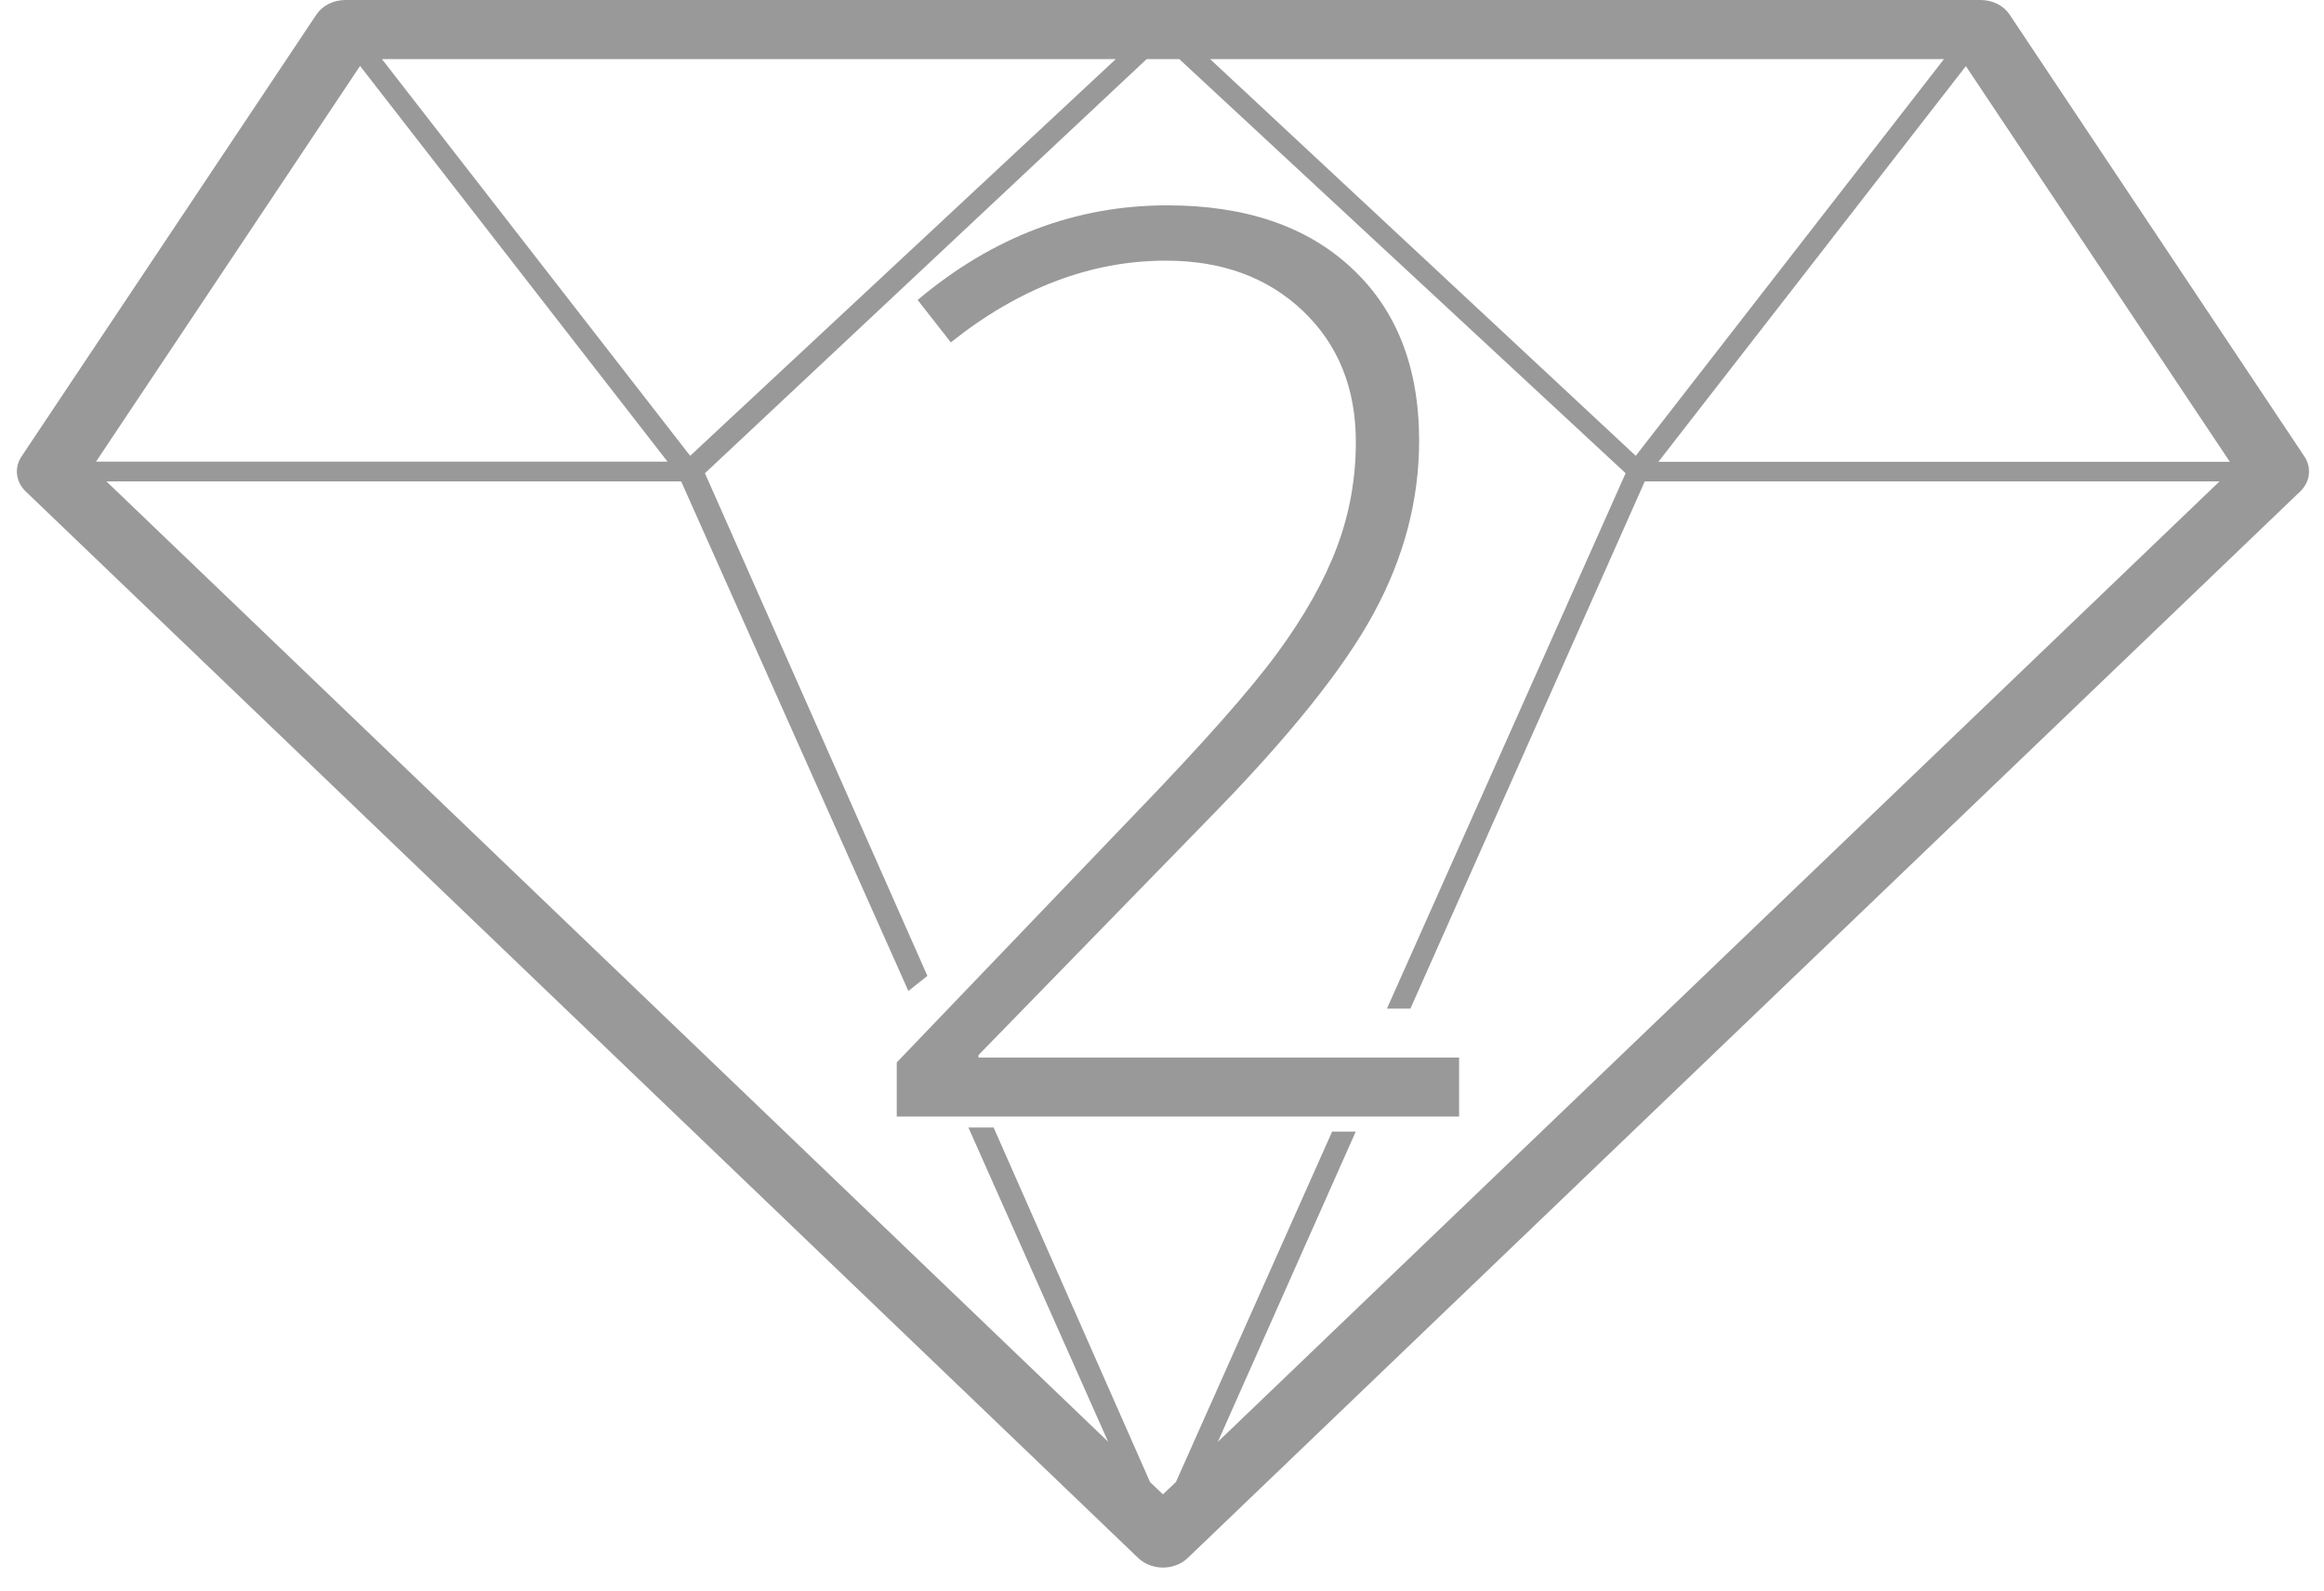 <svg width="73" height="50" viewBox="0 0 73 50" fill="none" xmlns="http://www.w3.org/2000/svg">
<path fill-rule="evenodd" clip-rule="evenodd" d="M72.386 14.345L63.125 0.459C63.032 0.319 62.899 0.203 62.739 0.122C62.58 0.042 62.398 -0 62.214 1.19638e-06H10.849C10.665 -0 10.484 0.042 10.324 0.122C10.164 0.203 10.031 0.319 9.938 0.459L0.675 14.345C0.561 14.517 0.512 14.716 0.536 14.913C0.56 15.11 0.656 15.296 0.808 15.442L35.751 48.952C35.85 49.047 35.971 49.123 36.105 49.175C36.239 49.227 36.384 49.254 36.53 49.254C36.677 49.254 36.822 49.227 36.956 49.175C37.09 49.123 37.21 49.047 37.309 48.952L72.252 15.442C72.405 15.296 72.5 15.11 72.524 14.913C72.548 14.716 72.5 14.517 72.386 14.345ZM61.063 1.857L51.381 14.322L38.011 1.857H61.063ZM35.049 1.857L21.679 14.322L11.997 1.857H35.049ZM11.31 2.072L20.968 14.505H3.017L11.31 2.072ZM3.342 15.125H21.396L28.533 31.137L29.131 30.663L22.143 14.869L36.017 1.857H37.043L51.063 14.869L43.566 31.691H44.303L51.665 15.125H69.719L38.254 45.304L42.586 35.555H41.844L36.936 46.569L36.53 46.952L36.125 46.569L31.211 35.427H30.419L34.807 45.299L3.342 15.125ZM52.092 14.511L61.751 2.078L70.043 14.511H52.092Z" fill="#999999"/>
<path d="M45.832 35.082H28.168V33.383L35.678 25.545C37.788 23.357 39.268 21.684 40.118 20.526C40.967 19.368 41.592 18.261 41.99 17.205C42.389 16.15 42.589 15.043 42.589 13.885C42.589 12.199 42.035 10.828 40.929 9.773C39.822 8.717 38.387 8.19 36.623 8.19C34.268 8.19 32.016 9.046 29.867 10.757L28.824 9.425C31.179 7.443 33.792 6.452 36.662 6.452C39.12 6.452 41.051 7.109 42.454 8.421C43.87 9.734 44.577 11.542 44.577 13.846C44.577 15.712 44.101 17.521 43.149 19.271C42.209 21.009 40.485 23.158 37.975 25.719L30.735 33.152V33.229H45.832V35.082Z" fill="#999999"/>
</svg>
